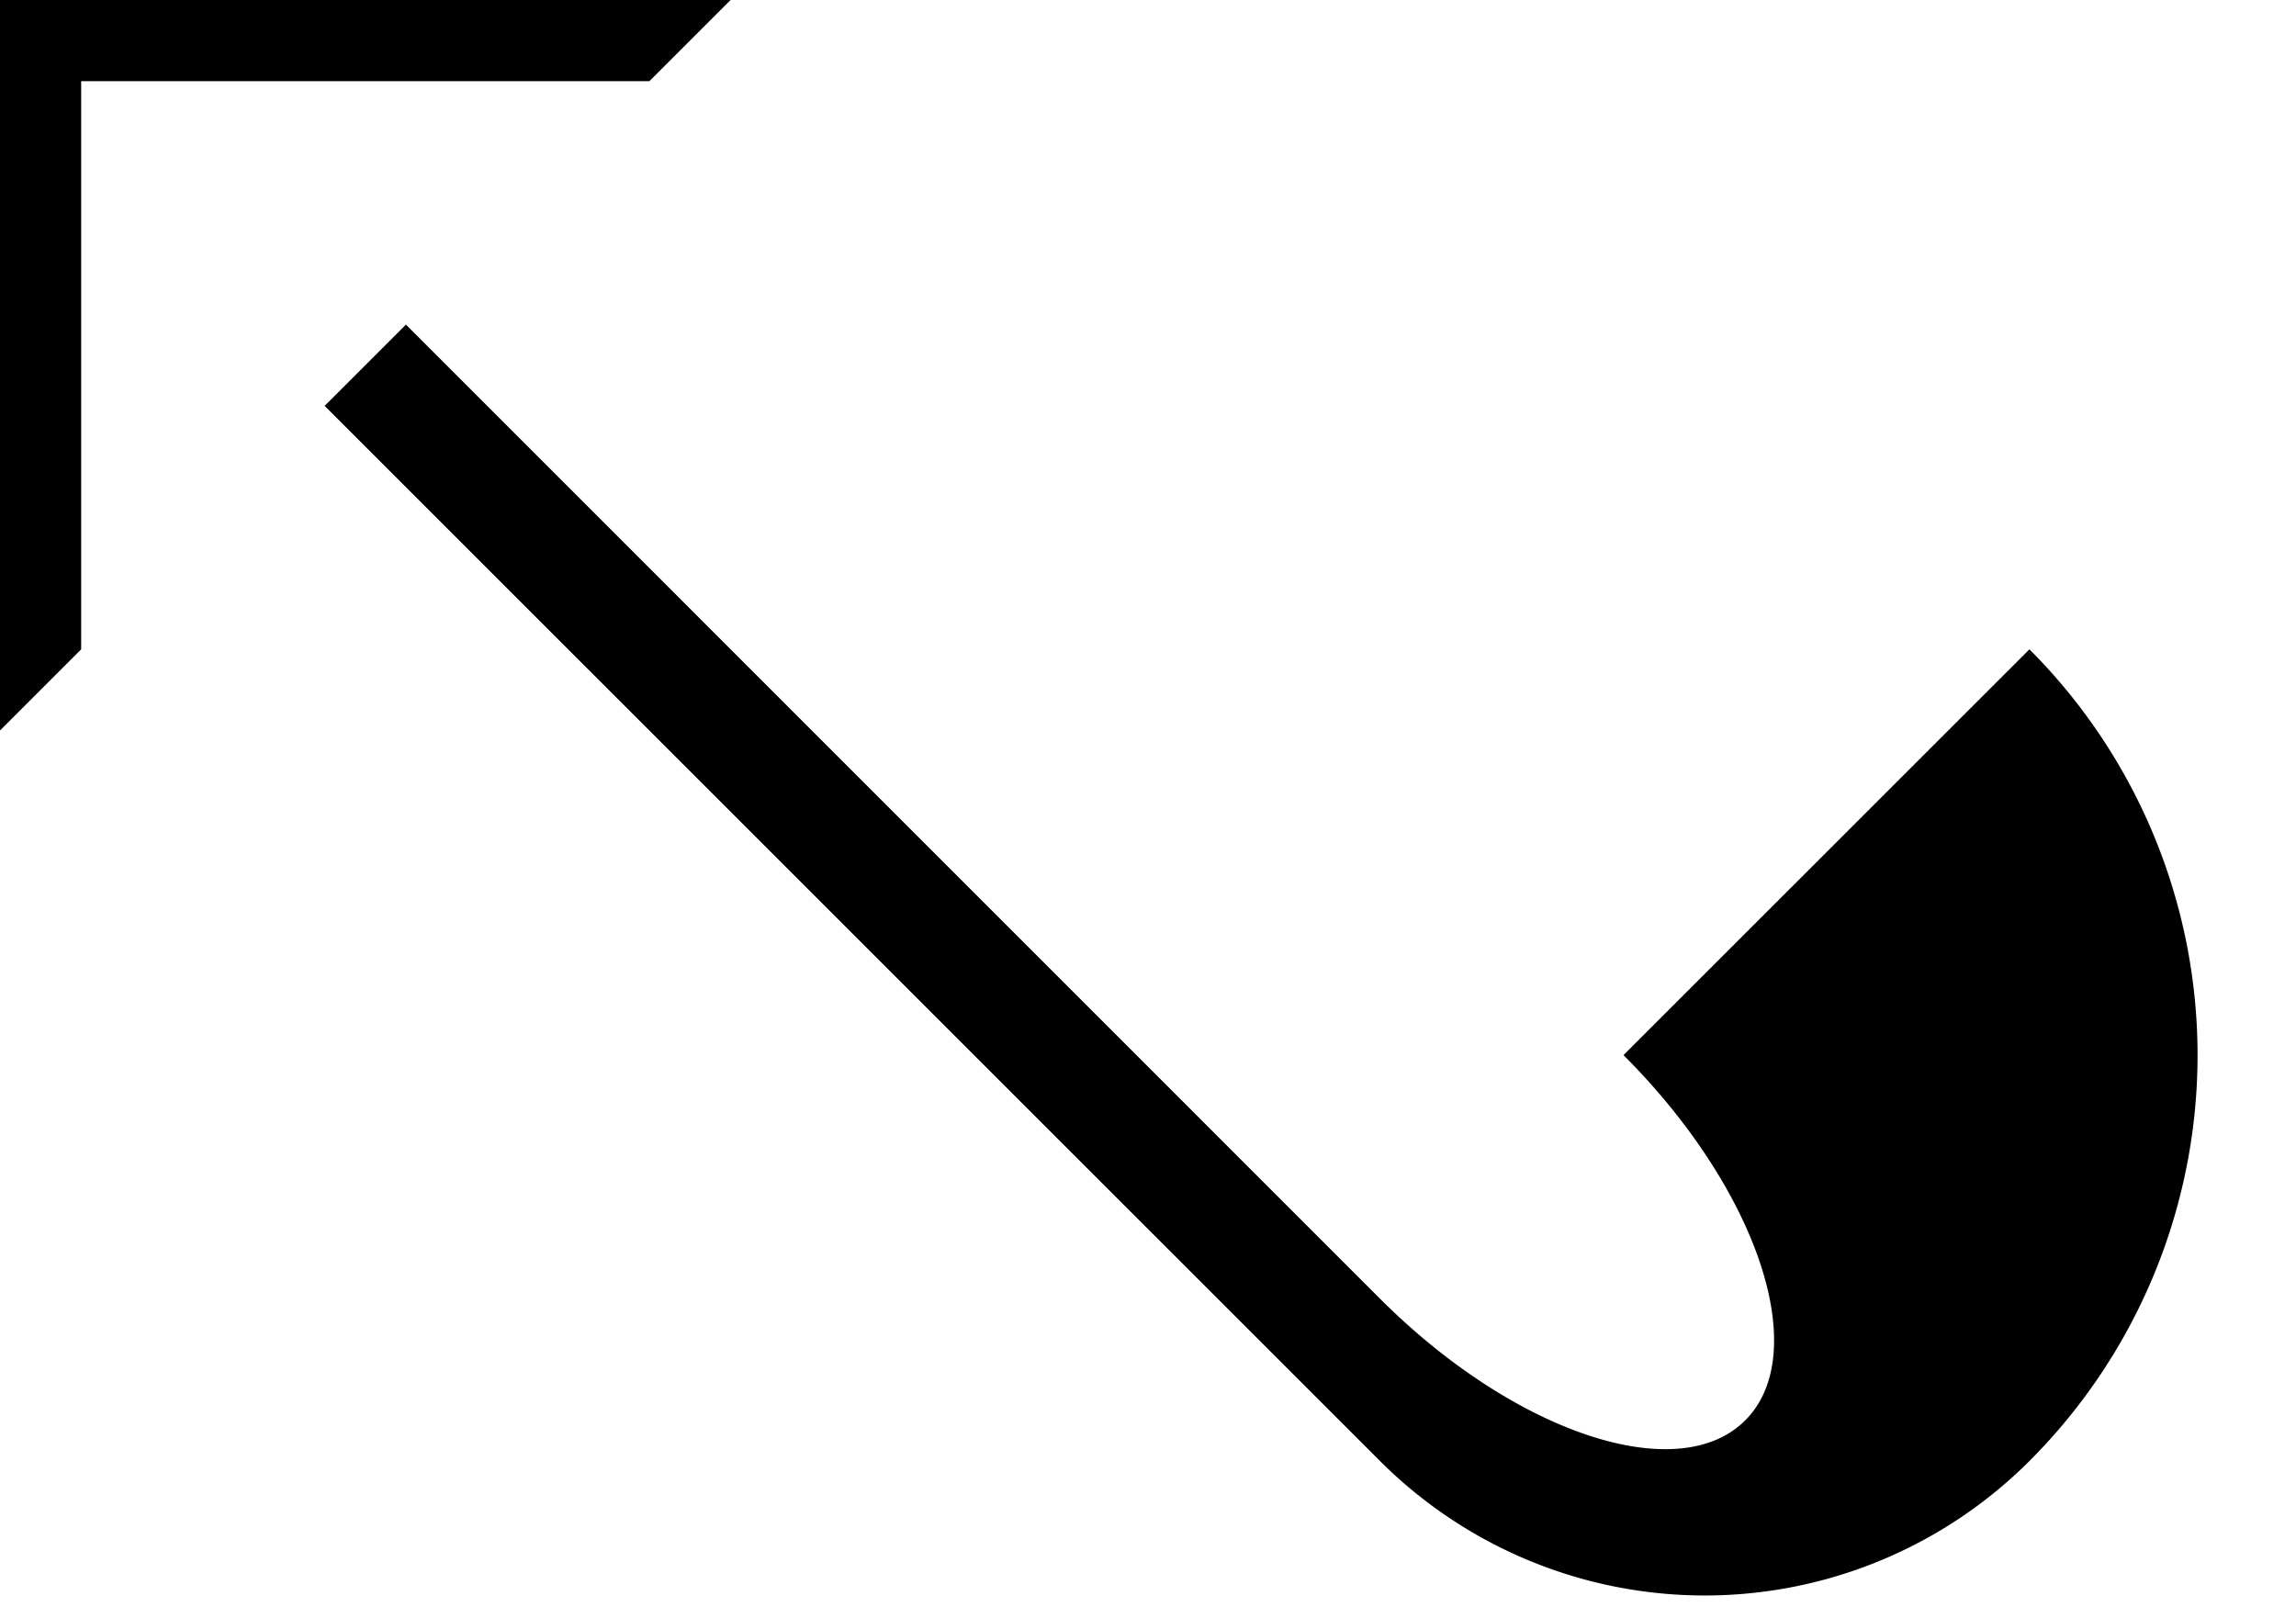 <svg xmlns="http://www.w3.org/2000/svg" version="1.0" width="20" height="14"><path d="M0 0v6.364l.707-.707V.707h4.95L6.364 0H0z"/><path d="M2.828 3.536l9.193 9.192a4 4 0 0 0 5.657 0 5 5 0 0 0 0-7.071l-3.536 3.535c1.172 1.172 1.647 2.597 1.06 3.182-.585.586-2.01.111-3.181-1.06L3.536 2.828l-.708.708z"/></svg>